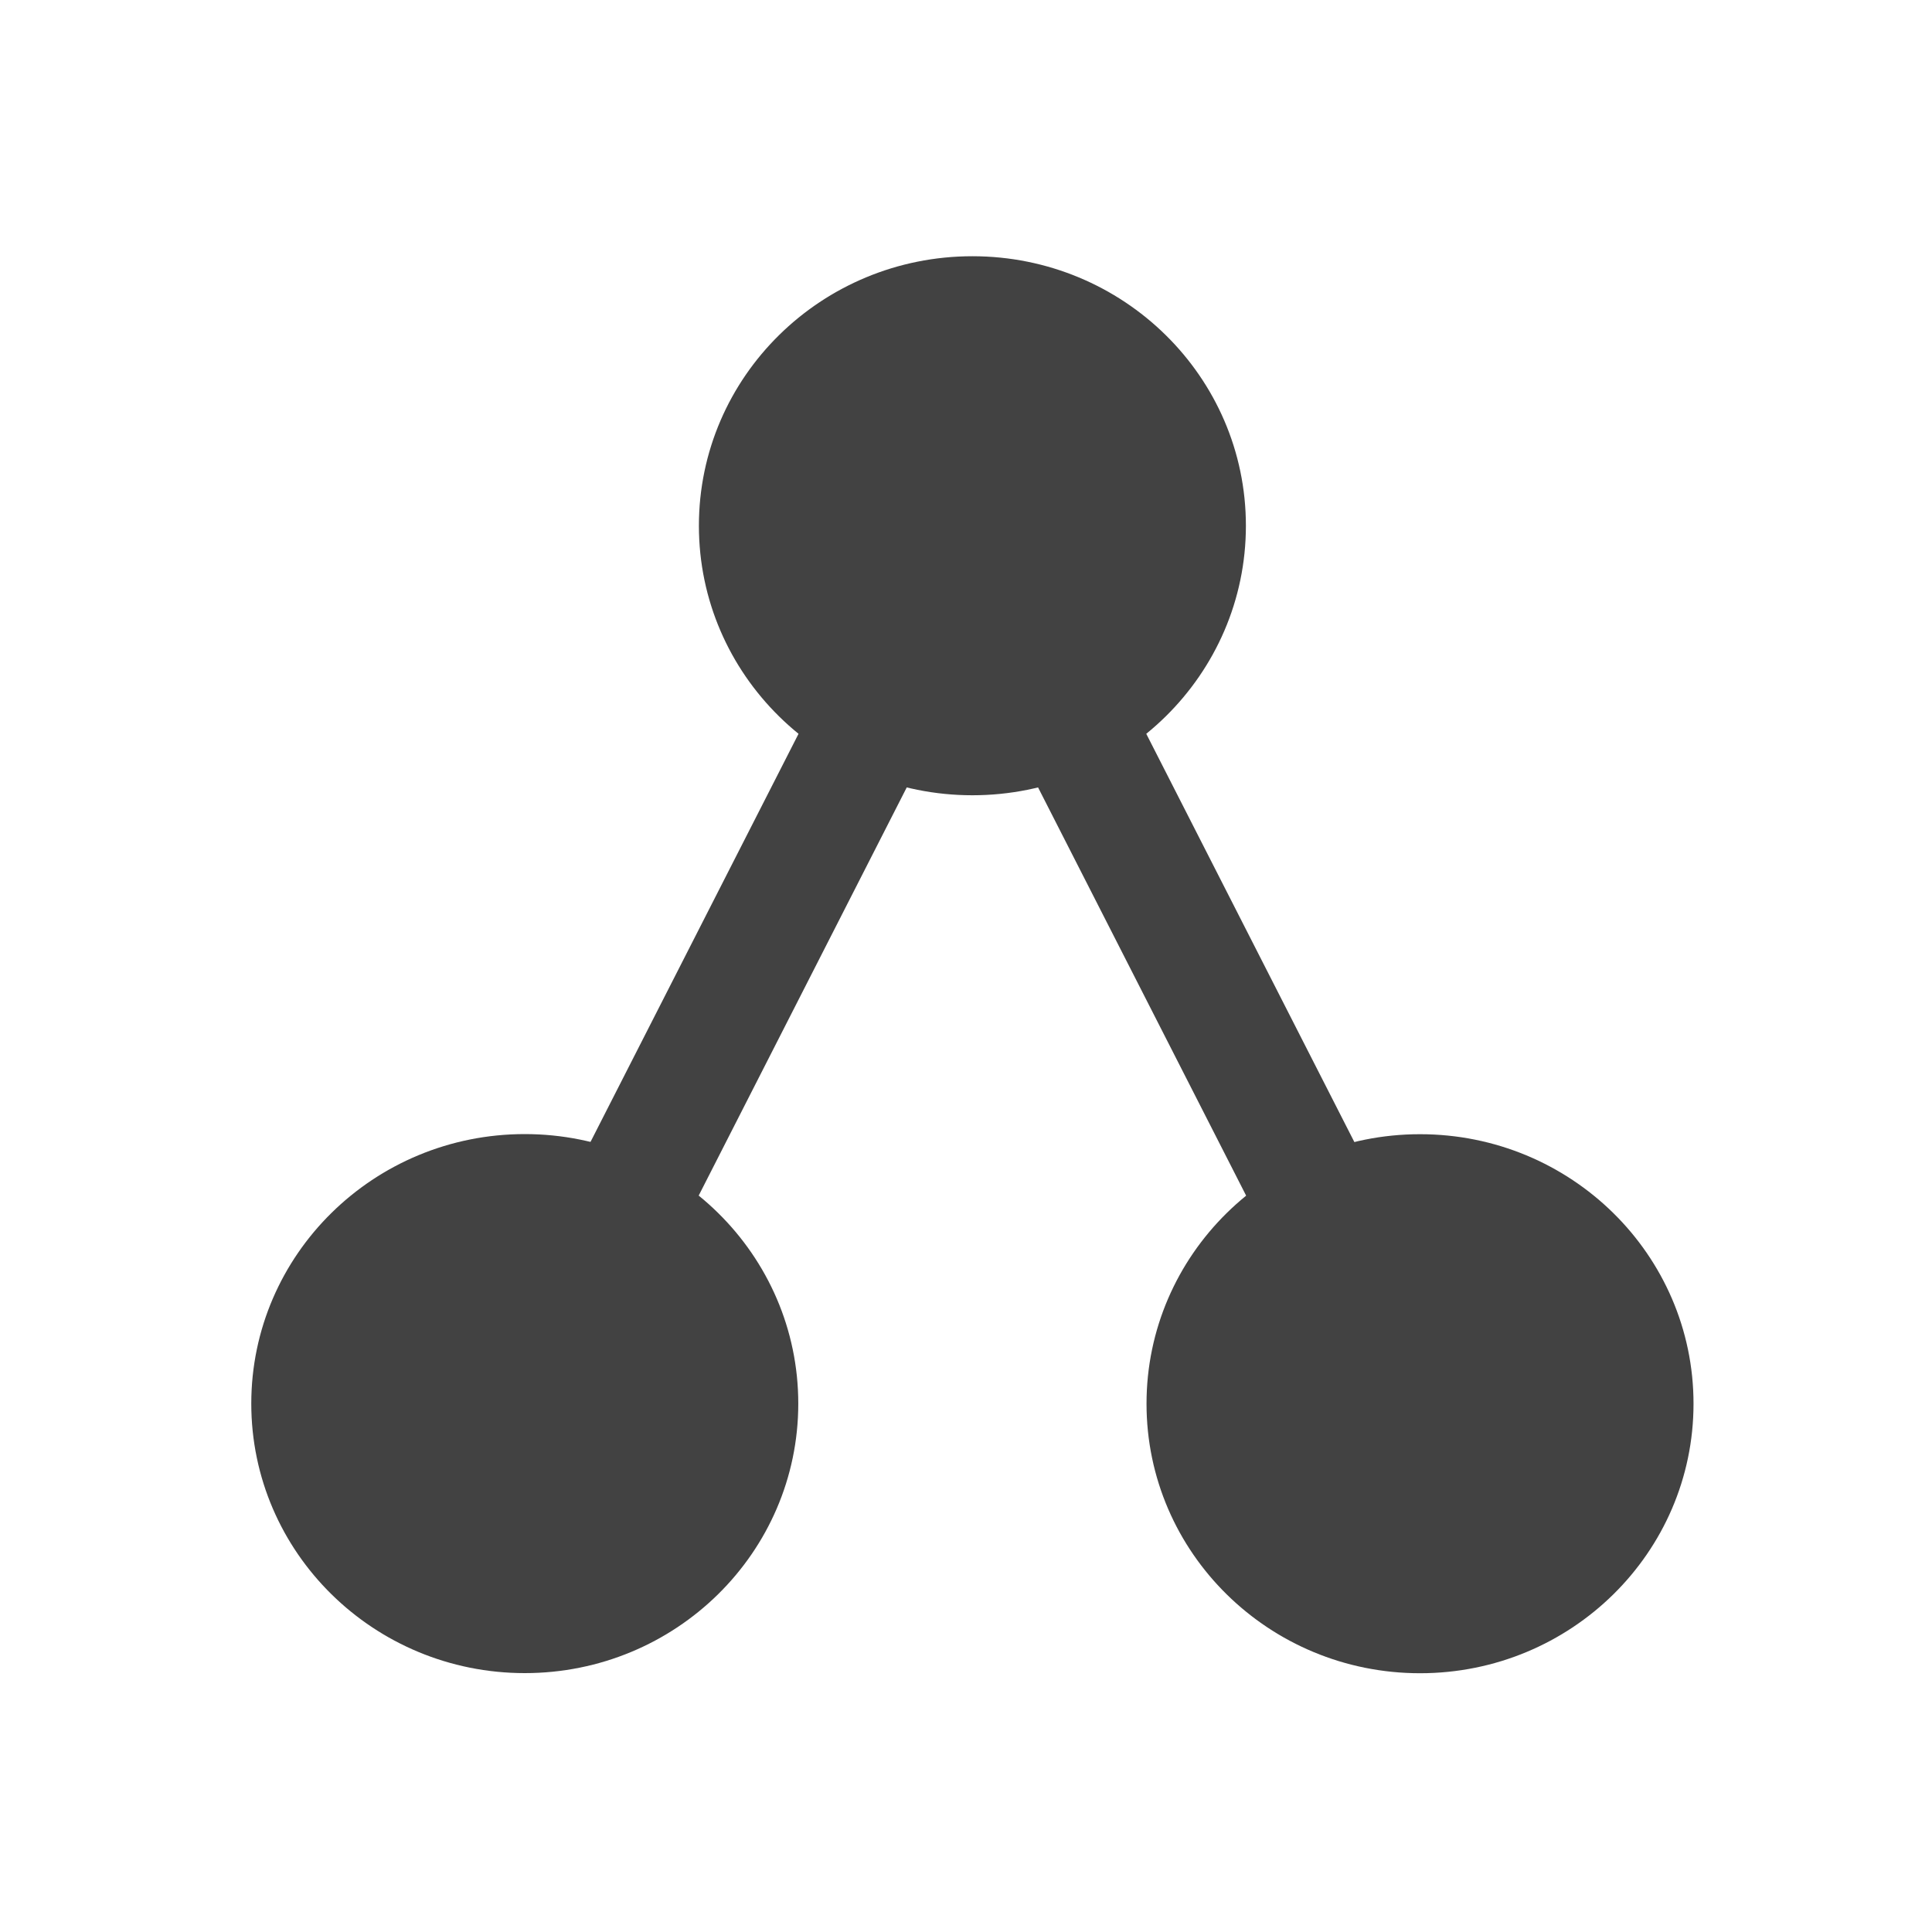 <?xml version="1.0" encoding="UTF-8" standalone="no"?>
<svg
   xmlns:dc="http://purl.org/dc/elements/1.1/"
   xmlns:cc="http://creativecommons.org/ns#"
   xmlns:rdf="http://www.w3.org/1999/02/22-rdf-syntax-ns#"
   xmlns:svg="http://www.w3.org/2000/svg"
   xmlns="http://www.w3.org/2000/svg"
   xmlns:sodipodi="http://sodipodi.sourceforge.net/DTD/sodipodi-0.dtd"
   xmlns:inkscape="http://www.inkscape.org/namespaces/inkscape"
   width="16"
   height="16"
   viewBox="0 0 16 16"
   fill="none"
   version="1.1"
   id="svg4"
   sodipodi:docname="directed-graph-top-down.svg"
   inkscape:version="0.92.3 (2405546, 2018-03-11)">
  <defs
     id="defs8" />
  <sodipodi:namedview
     pagecolor="#ffffff"
     bordercolor="#666666"
     borderopacity="1"
     objecttolerance="10"
     gridtolerance="10"
     guidetolerance="10"
     inkscape:pageopacity="0"
     inkscape:pageshadow="2"
     inkscape:window-width="1135"
     inkscape:window-height="883"
     id="namedview6"
     showgrid="false"
     inkscape:zoom="33.246326"
     inkscape:cx="7.1710904"
     inkscape:cy="5.2618855"
     inkscape:window-x="710"
     inkscape:window-y="27"
     inkscape:window-maximized="0"
     inkscape:current-layer="svg4" />
  <ellipse
     style="fill:#424242;fill-opacity:1;stroke:#424242;stroke-width:0.3;stroke-miterlimit:4;stroke-dasharray:none;stroke-opacity:1"
     id="path4520"
     cx="4.354"
     cy="-8.053"
     rx="2.082"
     ry="2.115"
     transform="rotate(90)" />
  <ellipse
     style="fill:#424242;fill-opacity:1;stroke:#424242;stroke-width:0.3;stroke-miterlimit:4;stroke-dasharray:none;stroke-opacity:1"
     id="path4520-9"
     cx="11.625"
     cy="-11.76"
     rx="2.082"
     ry="2.115"
     transform="rotate(90)" />
  <ellipse
     style="fill:#424242;fill-opacity:1;stroke:#424242;stroke-width:0.3;stroke-miterlimit:4;stroke-dasharray:none;stroke-opacity:1"
     id="path4520-6"
     cx="11.624"
     cy="-4.346"
     rx="2.082"
     ry="2.115"
     transform="rotate(90)" />
  <path
     style="fill:none;fill-rule:evenodd;stroke:#424242;stroke-width:1px;stroke-linecap:butt;stroke-linejoin:miter;stroke-opacity:1"
     d="M 10.811,9.764 9.002,6.215"
     id="path834"
     inkscape:connector-type="polyline"
     inkscape:connector-curvature="0"
     inkscape:connection-start="#path4520-9"
     inkscape:connection-end="#path4520" />
  <path
     style="fill:none;fill-rule:evenodd;stroke:#424242;stroke-width:1px;stroke-linecap:butt;stroke-linejoin:miter;stroke-opacity:1"
     d="M 5.295,9.764 7.104,6.215"
     id="path840"
     inkscape:connector-type="polyline"
     inkscape:connector-curvature="0"
     inkscape:connection-start="#path4520-6"
     inkscape:connection-end="#path4520" />
</svg>
